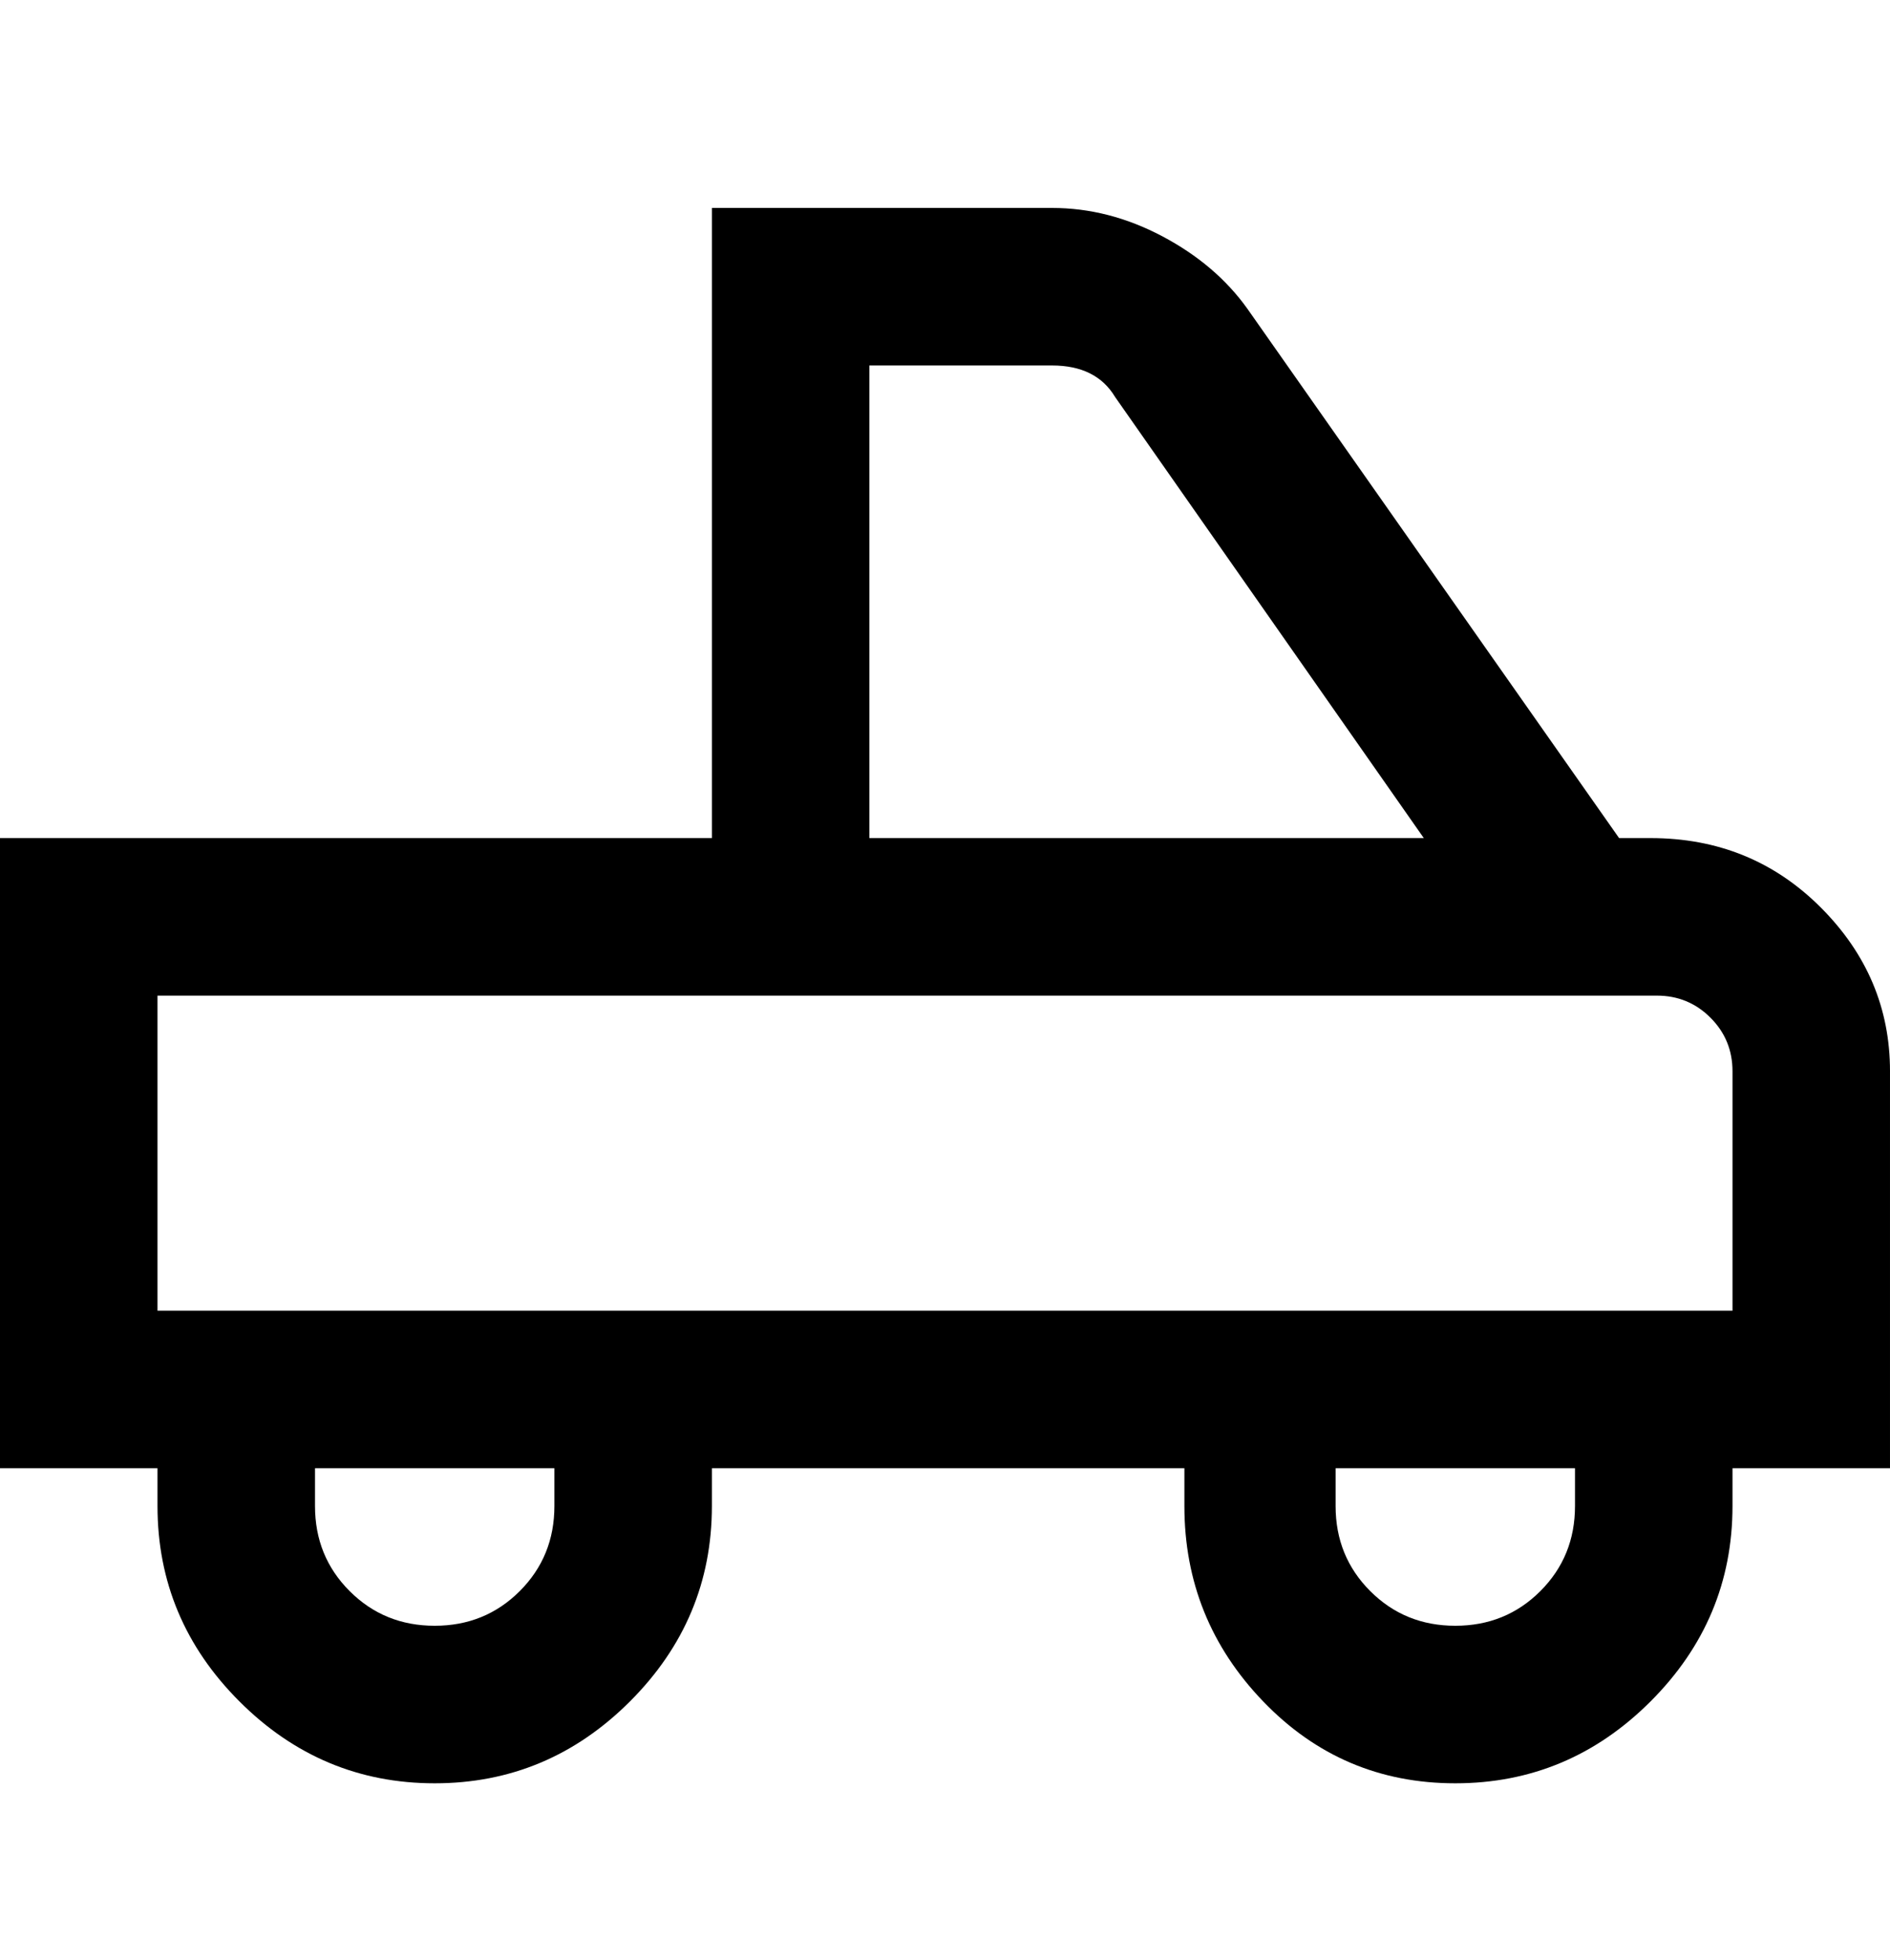 <svg viewBox="0 0 300 311" xmlns="http://www.w3.org/2000/svg"><path d="M300 170q0-15-11-26t-27-11h-5l-59-84q-5-7-13.5-11.5T167 33h-54v100H0v100h25v6q0 18 13 31t31 13q18 0 31-13t13-31v-6h75v6q0 18 12.5 31t30.5 13q18 0 31-13t13-31v-6h25v-63zM138 58h29q7 0 10 5l49 70h-88V58zM88 239q0 8-5.5 13.5T69 258q-8 0-13.5-5.5T50 239v-6h38v6zm162 0q0 8-5.5 13.5T231 258q-8 0-13.5-5.5T212 239v-6h38v6zm25-31H25v-50h238q5 0 8.5 3.5t3.5 8.5v38z"/></svg>